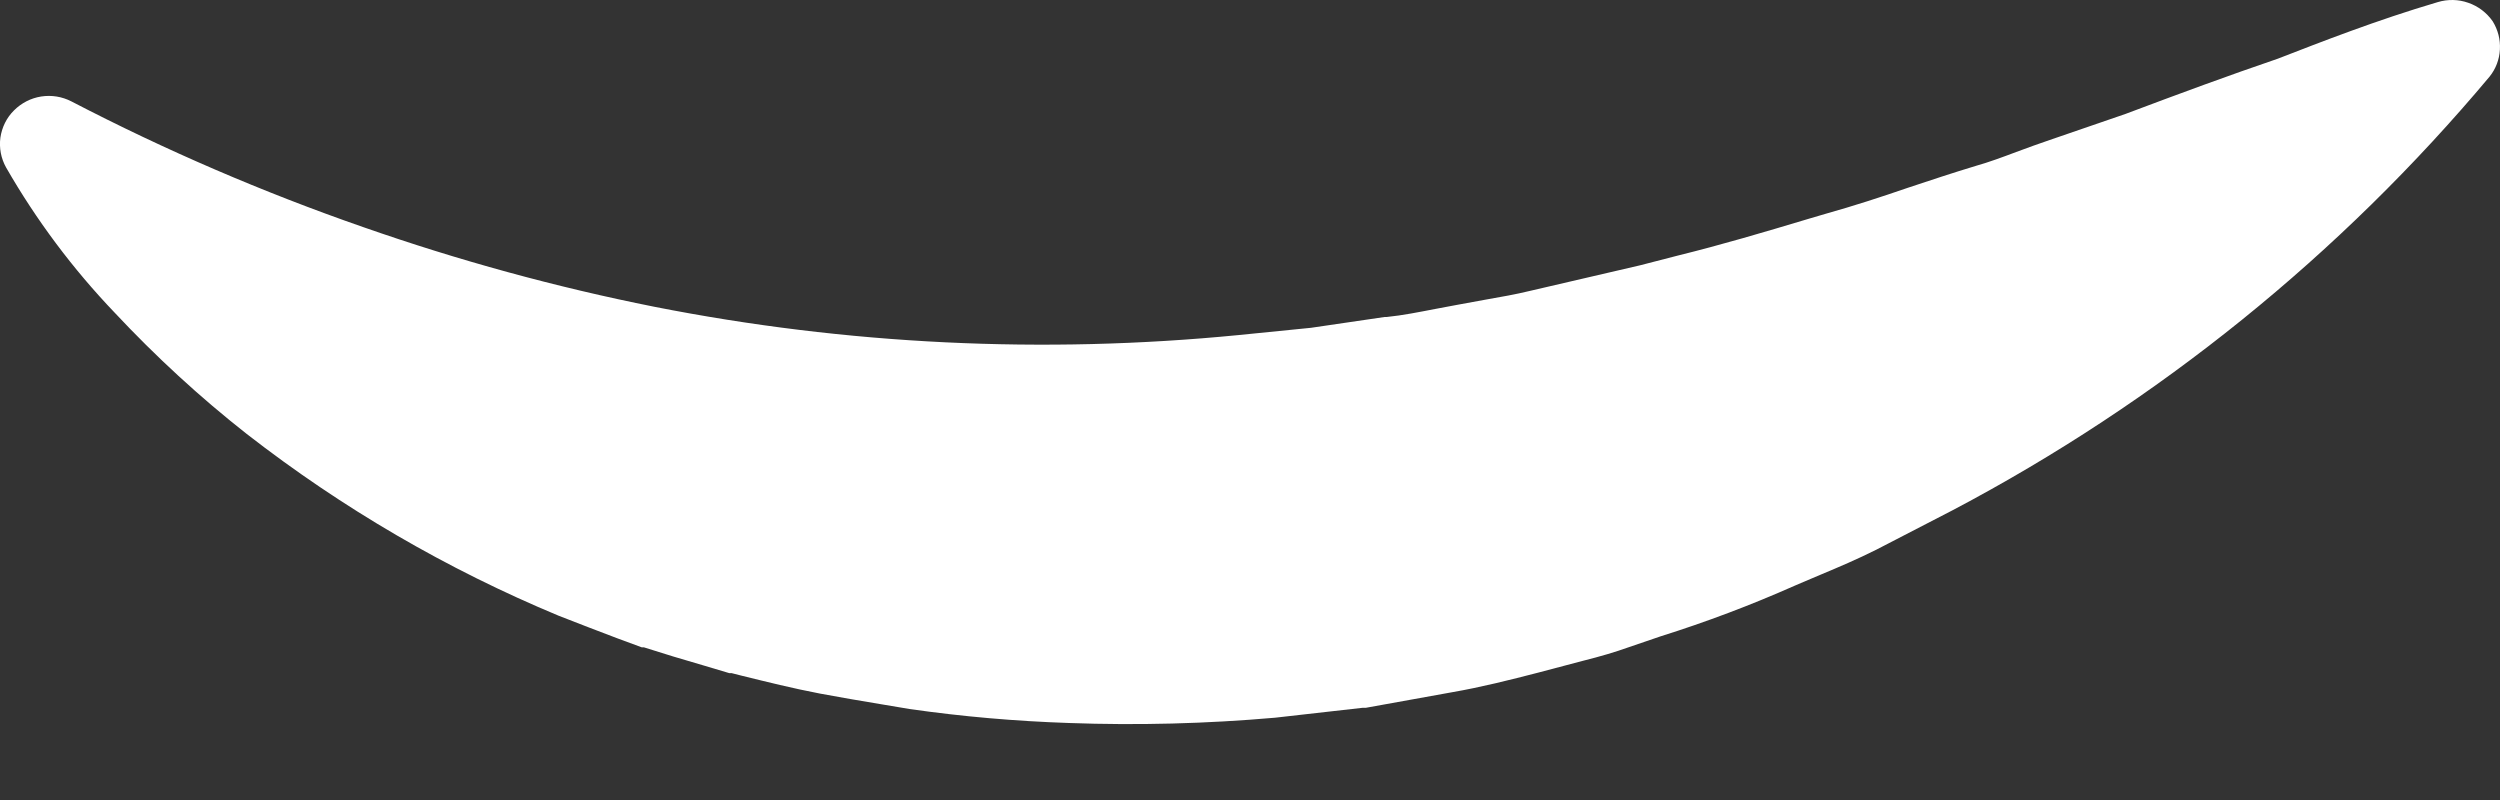 <svg width="25" height="8" viewBox="0 0 25 8" fill="none" xmlns="http://www.w3.org/2000/svg">
<rect x="0" y="0" width="25" height="8" fill="#333333" stroke="none"/>
<path d="M24.927 0.213C24.867 0.127 24.782 0.062 24.683 0.028C24.585 -0.007 24.478 -0.009 24.378 0.021C23.767 0.201 23.204 0.422 22.778 0.587C22.28 0.757 21.803 0.933 21.253 1.14L20.497 1.4C20.384 1.438 20.273 1.479 20.162 1.52C20.024 1.572 19.892 1.621 19.761 1.658C19.529 1.728 19.301 1.804 19.081 1.877C18.802 1.973 18.544 2.057 18.256 2.138L18.093 2.186C17.643 2.321 17.219 2.447 16.777 2.556L16.401 2.653L15.295 2.91C15.155 2.944 15.012 2.969 14.858 2.996L14.574 3.048L14.366 3.087C14.188 3.121 14.027 3.154 13.866 3.17H13.846L13.11 3.278L12.382 3.351C10.433 3.542 8.467 3.447 6.545 3.068C5.557 2.871 4.584 2.604 3.632 2.271C2.631 1.923 1.655 1.503 0.714 1.014C0.621 0.966 0.516 0.949 0.412 0.965C0.309 0.981 0.214 1.03 0.14 1.104C0.066 1.177 0.019 1.273 0.004 1.376C-0.01 1.479 0.01 1.584 0.061 1.675C0.363 2.201 0.728 2.689 1.147 3.127C1.556 3.564 1.997 3.97 2.468 4.34C3.422 5.082 4.471 5.693 5.586 6.157C5.781 6.234 5.976 6.308 6.173 6.383L6.417 6.473H6.438C6.633 6.536 6.83 6.595 7.027 6.652L7.292 6.731H7.315L7.417 6.757C7.669 6.819 7.929 6.884 8.201 6.936C8.403 6.974 8.605 7.008 8.809 7.042L9.095 7.09C9.624 7.166 10.156 7.212 10.69 7.23C11.377 7.255 12.065 7.237 12.751 7.177L13.626 7.078H13.658L14.517 6.923C14.817 6.871 15.104 6.798 15.383 6.726L15.826 6.609C16.006 6.564 16.154 6.52 16.285 6.473L16.607 6.363C17.062 6.22 17.51 6.051 17.947 5.857C18.035 5.818 18.126 5.782 18.213 5.744C18.392 5.669 18.571 5.593 18.761 5.498L19.529 5.101C21.581 4.019 23.404 2.547 24.896 0.766C24.958 0.689 24.994 0.594 24.999 0.495C25.005 0.396 24.979 0.297 24.927 0.213Z" fill="white"/>
</svg>